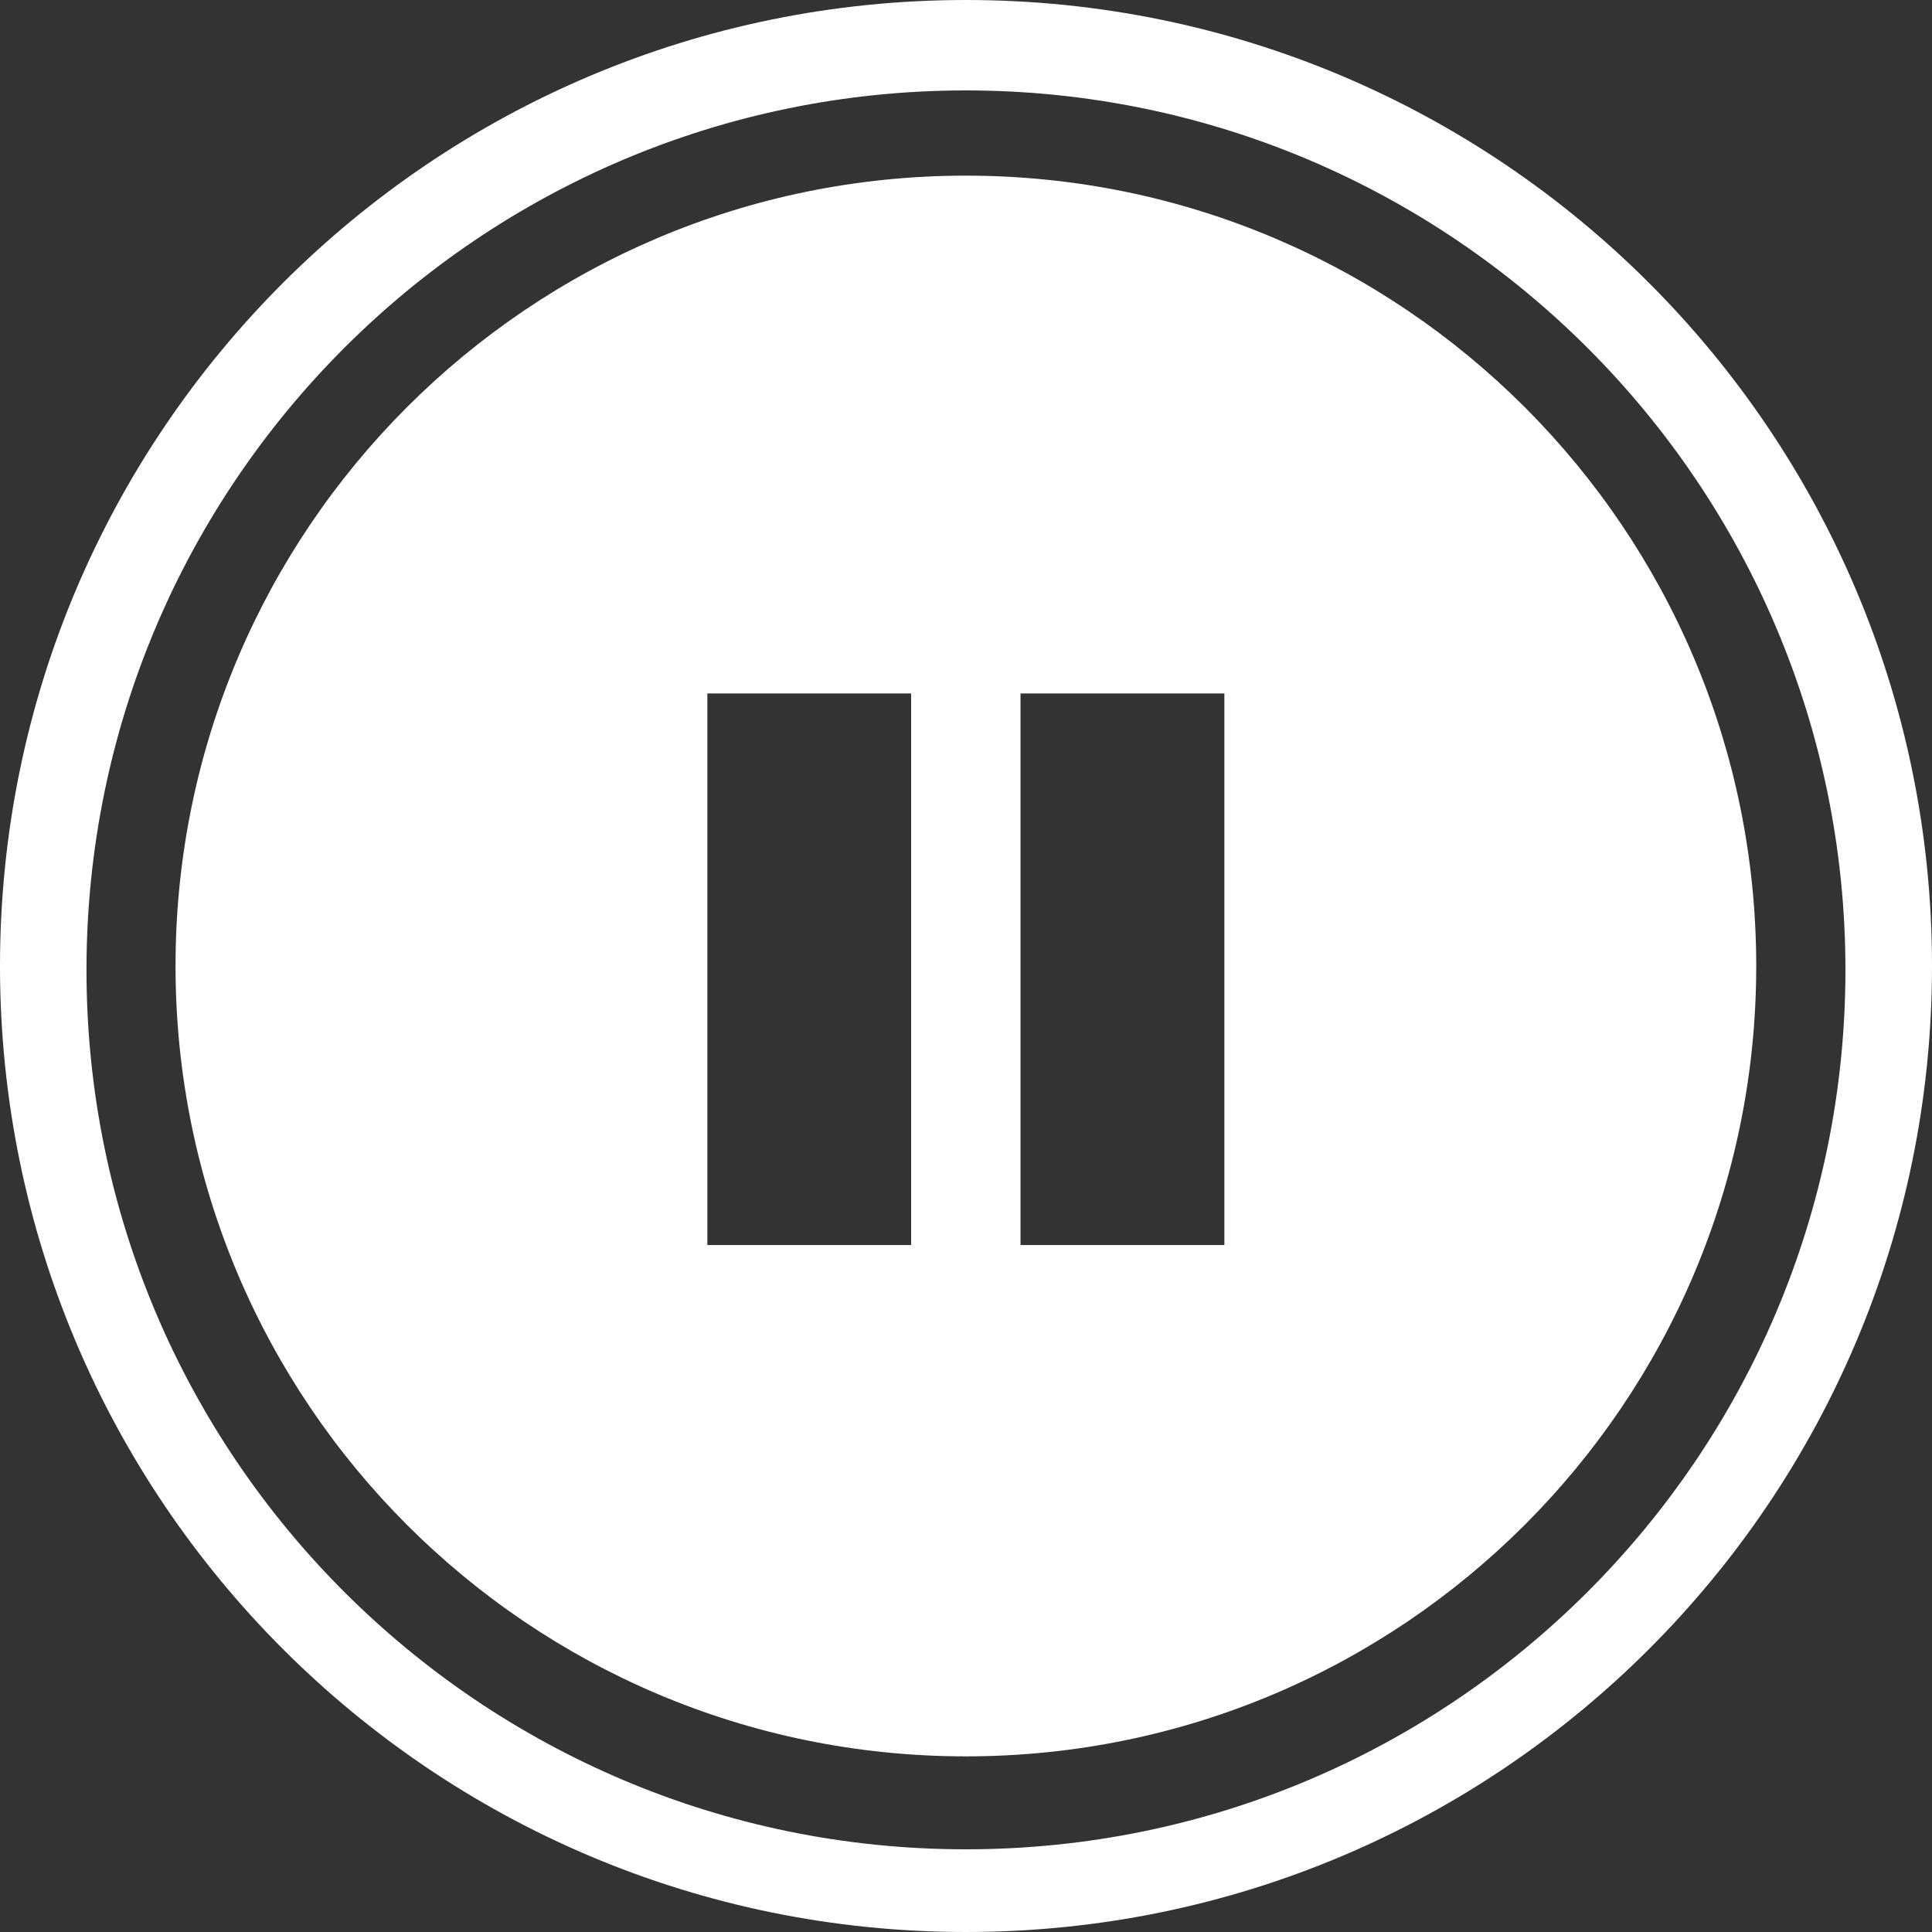 <?xml version="1.0" ?><!DOCTYPE svg  PUBLIC '-//W3C//DTD SVG 1.1//EN'  'http://www.w3.org/Graphics/SVG/1.1/DTD/svg11.dtd'><svg enable-background="new 0 0 55 55" height="55px" version="1.1" viewBox="0 0 55 55" width="55px" x="0px" xml:space="preserve" xmlns="http://www.w3.org/2000/svg" xmlns:xlink="http://www.w3.org/1999/xlink" y="0px"><rect x="0" y="0" width="55" height="55" fill="#333333" stroke="none"/><g display="block" id="media-playback-pause">
	<g display="inline">
		<path d="M27.499,0C12.311,0,0,12.313,0,27.5C0,42.688,12.311,55,27.499,55C42.686,55,55,42.688,55,27.5    C55,12.313,42.686,0,27.499,0z M27.497,52.646c-13.826,0-25.033-11.209-25.035-25.033C2.463,13.787,13.67,2.577,27.497,2.574    c13.826,0.003,25.035,11.213,25.039,25.038C52.531,41.437,41.322,52.646,27.497,52.646z" fill="#FFFFFF"/>
		<path d="M27.496,5C15.068,5,4.997,15.076,4.997,27.5c0,12.427,10.071,22.5,22.499,22.5    c12.428,0,22.5-10.073,22.5-22.5C49.996,15.076,39.924,5,27.496,5z M25.938,35.443h-5.801V19.741h5.801V35.443z M34.855,35.443    h-5.803V19.741h5.803V35.443z" fill="#FFFFFF"/>
	</g>
</g></svg>
